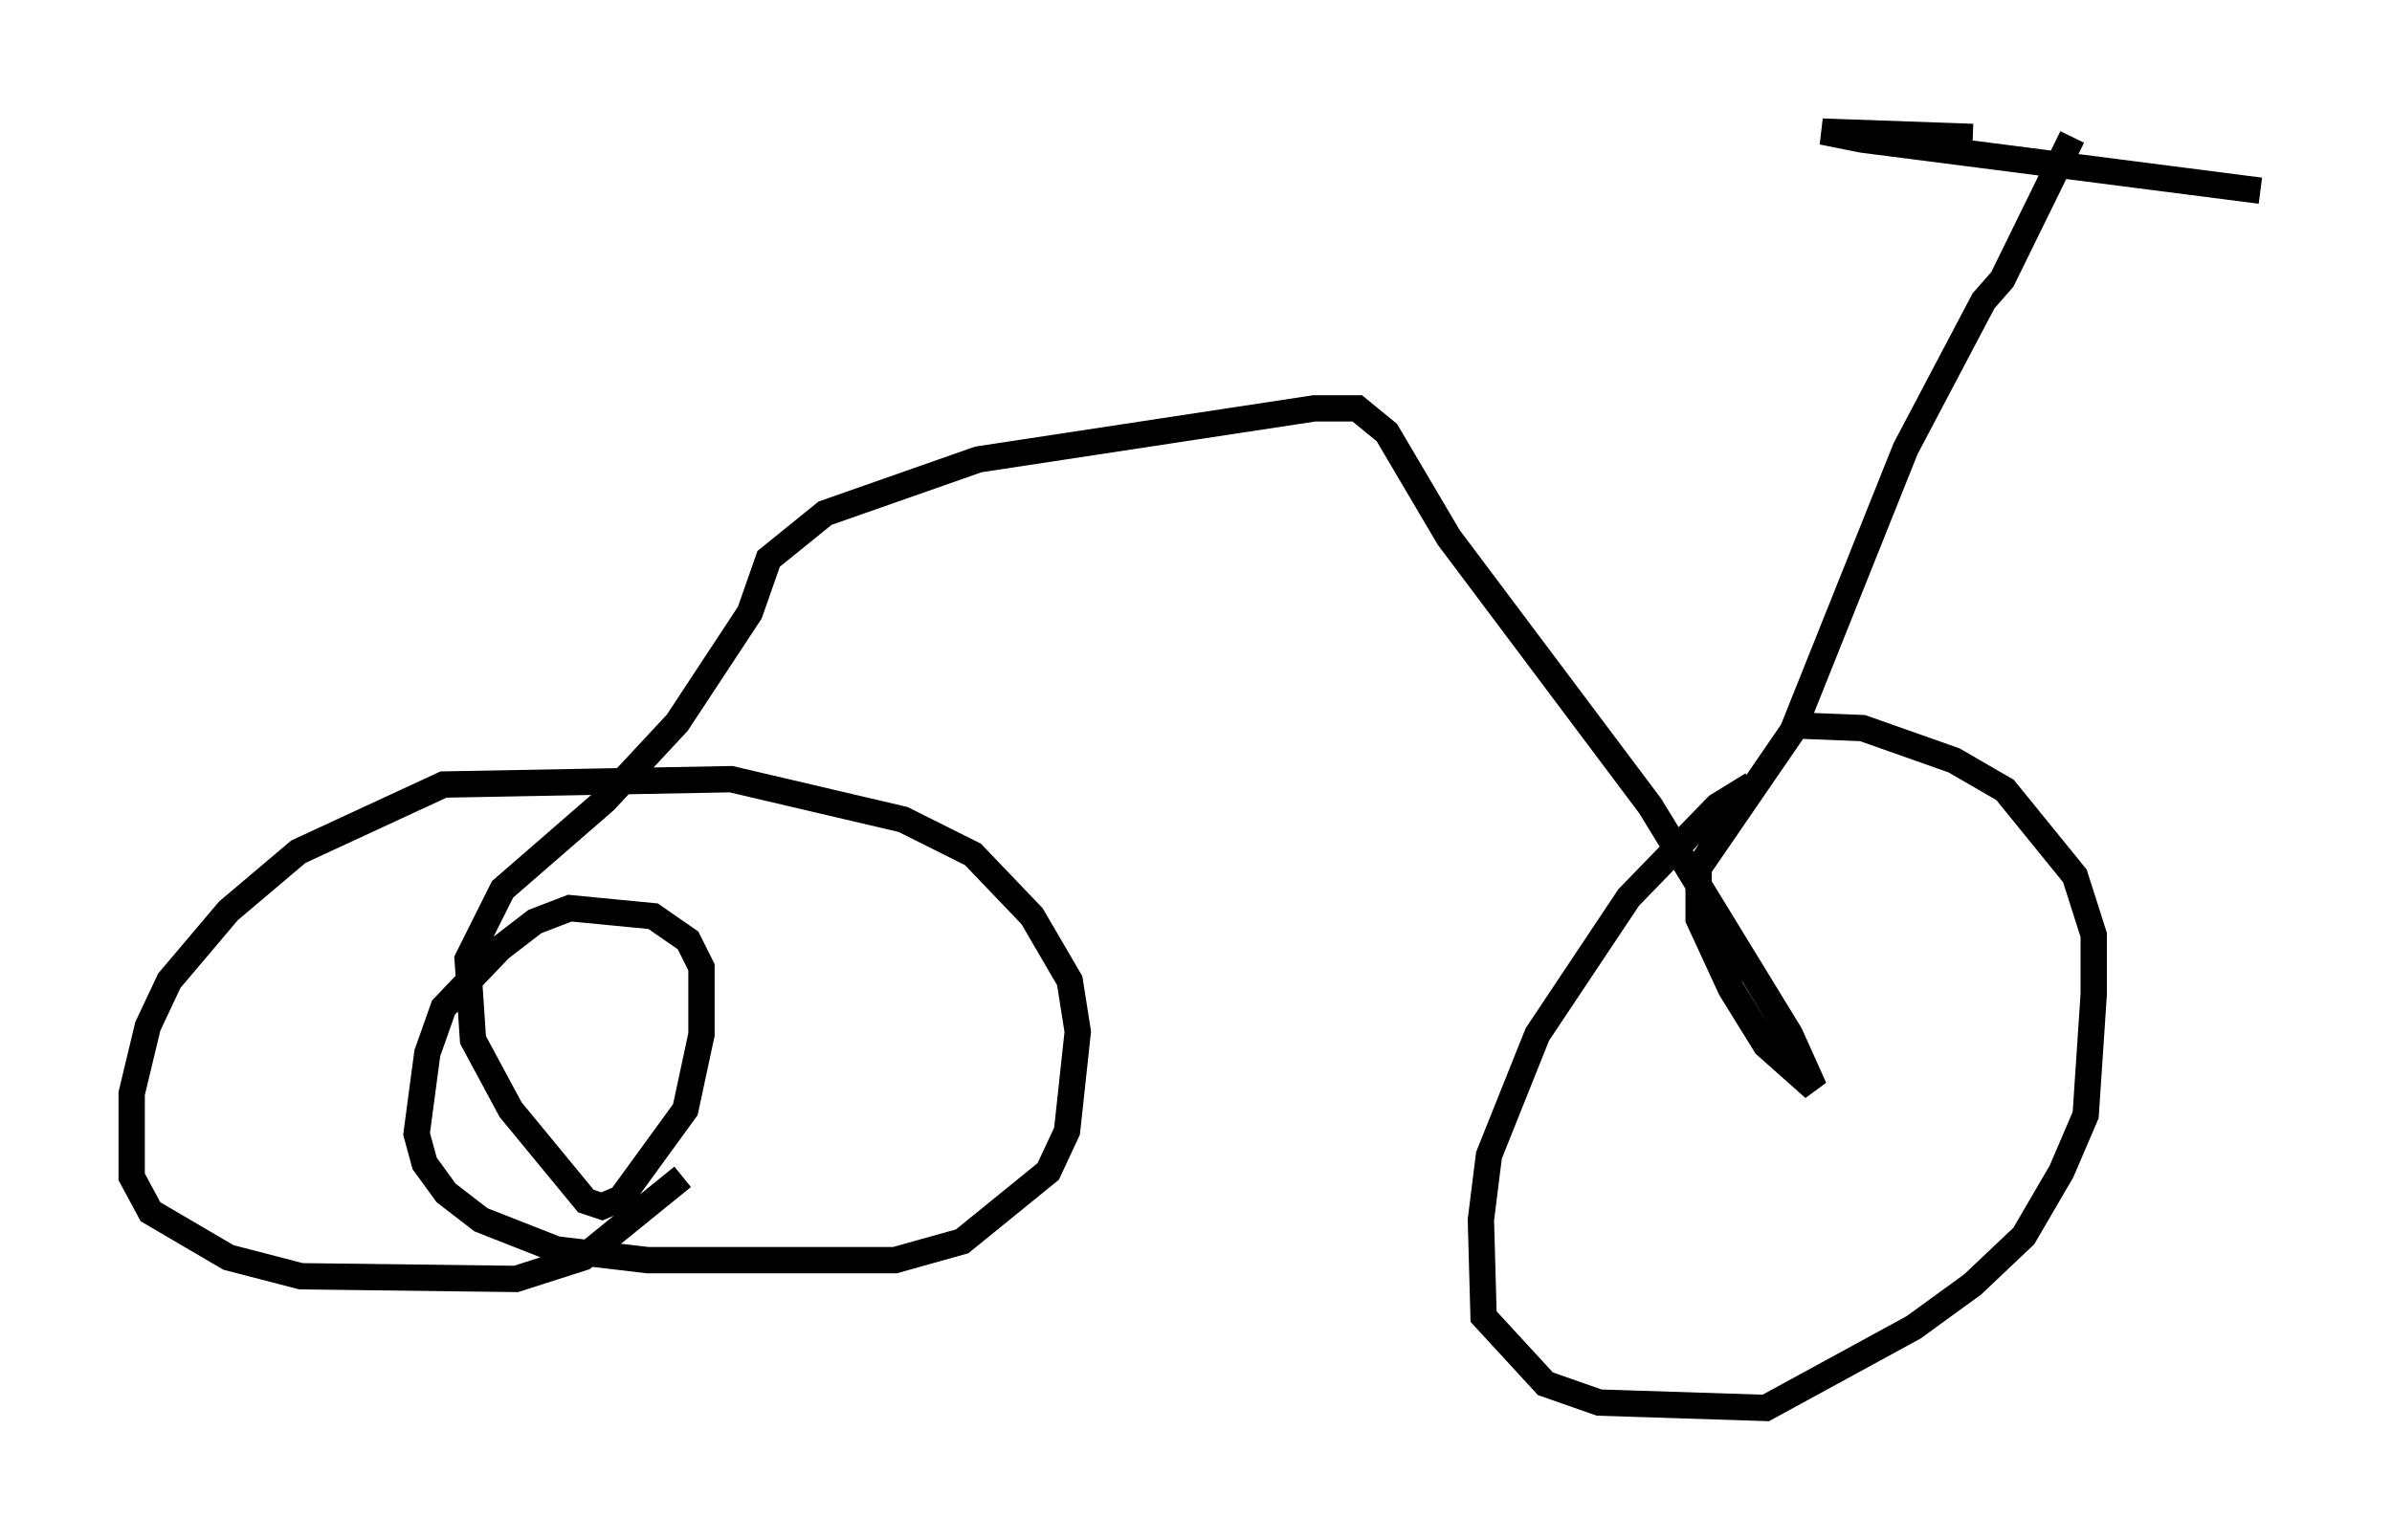 <?xml version="1.0" encoding="utf-8" ?>
<svg baseProfile="full" height="58.49" version="1.1" width="90.851" xmlns="http://www.w3.org/2000/svg" xmlns:ev="http://www.w3.org/2001/xml-events" xmlns:xlink="http://www.w3.org/1999/xlink"><defs /><rect fill="white" height="58.49" width="90.851" x="0" y="0" /><path d="M68.905, 29.807 m-2.348, 0.0 l-1.327, 0.817 -3.369, 3.471 l-3.471, 5.206 -1.838, 4.594 l-0.306, 2.45 0.102, 3.675 l2.348, 2.552 2.042, 0.715 l6.329, 0.204 5.615, -3.063 l2.246, -1.633 1.94, -1.838 l1.429, -2.45 0.919, -2.144 l0.306, -4.594 0.0, -2.246 l-0.715, -2.246 -2.654, -3.267 l-1.94, -1.123 -3.471, -1.225 l-2.552, -0.102 m10.515, -22.356 l-2.654, 5.41 -0.715, 0.817 l-2.96, 5.615 -4.288, 10.719 l-3.573, 5.206 0.0, 1.94 l1.225, 2.654 1.327, 2.144 l1.838, 1.633 -0.919, -2.042 l-5.308, -8.677 -7.656, -10.208 l-2.348, -3.981 -1.123, -0.919 l-1.633, 0.0 -12.761, 1.94 l-5.819, 2.042 -2.144, 1.735 l-0.715, 2.042 -2.756, 4.185 l-2.756, 2.96 -3.879, 3.369 l-1.327, 2.654 0.204, 3.063 l1.429, 2.654 2.858, 3.471 l0.613, 0.204 0.715, -0.306 l2.45, -3.369 0.613, -2.858 l0.0, -2.552 -0.51, -1.021 l-1.327, -0.919 -3.165, -0.306 l-1.327, 0.51 -1.327, 1.021 l-2.144, 2.246 -0.613, 1.735 l-0.408, 3.063 0.306, 1.123 l0.817, 1.123 1.327, 1.021 l2.858, 1.123 3.471, 0.408 l9.392, 0.0 2.552, -0.715 l3.267, -2.654 0.715, -1.531 l0.408, -3.777 -0.306, -1.94 l-1.429, -2.45 -2.246, -2.348 l-2.654, -1.327 -6.533, -1.531 l-10.923, 0.204 -5.513, 2.552 l-2.654, 2.246 -2.246, 2.654 l-0.817, 1.735 -0.613, 2.552 l0.0, 3.165 0.715, 1.327 l2.96, 1.735 2.756, 0.715 l8.167, 0.102 2.552, -0.817 l3.777, -3.063 m49.001, -39.507 l-5.717, -0.204 1.531, 0.306 l15.109, 1.94 " fill="none" stroke="black" stroke-width="1" /></svg>